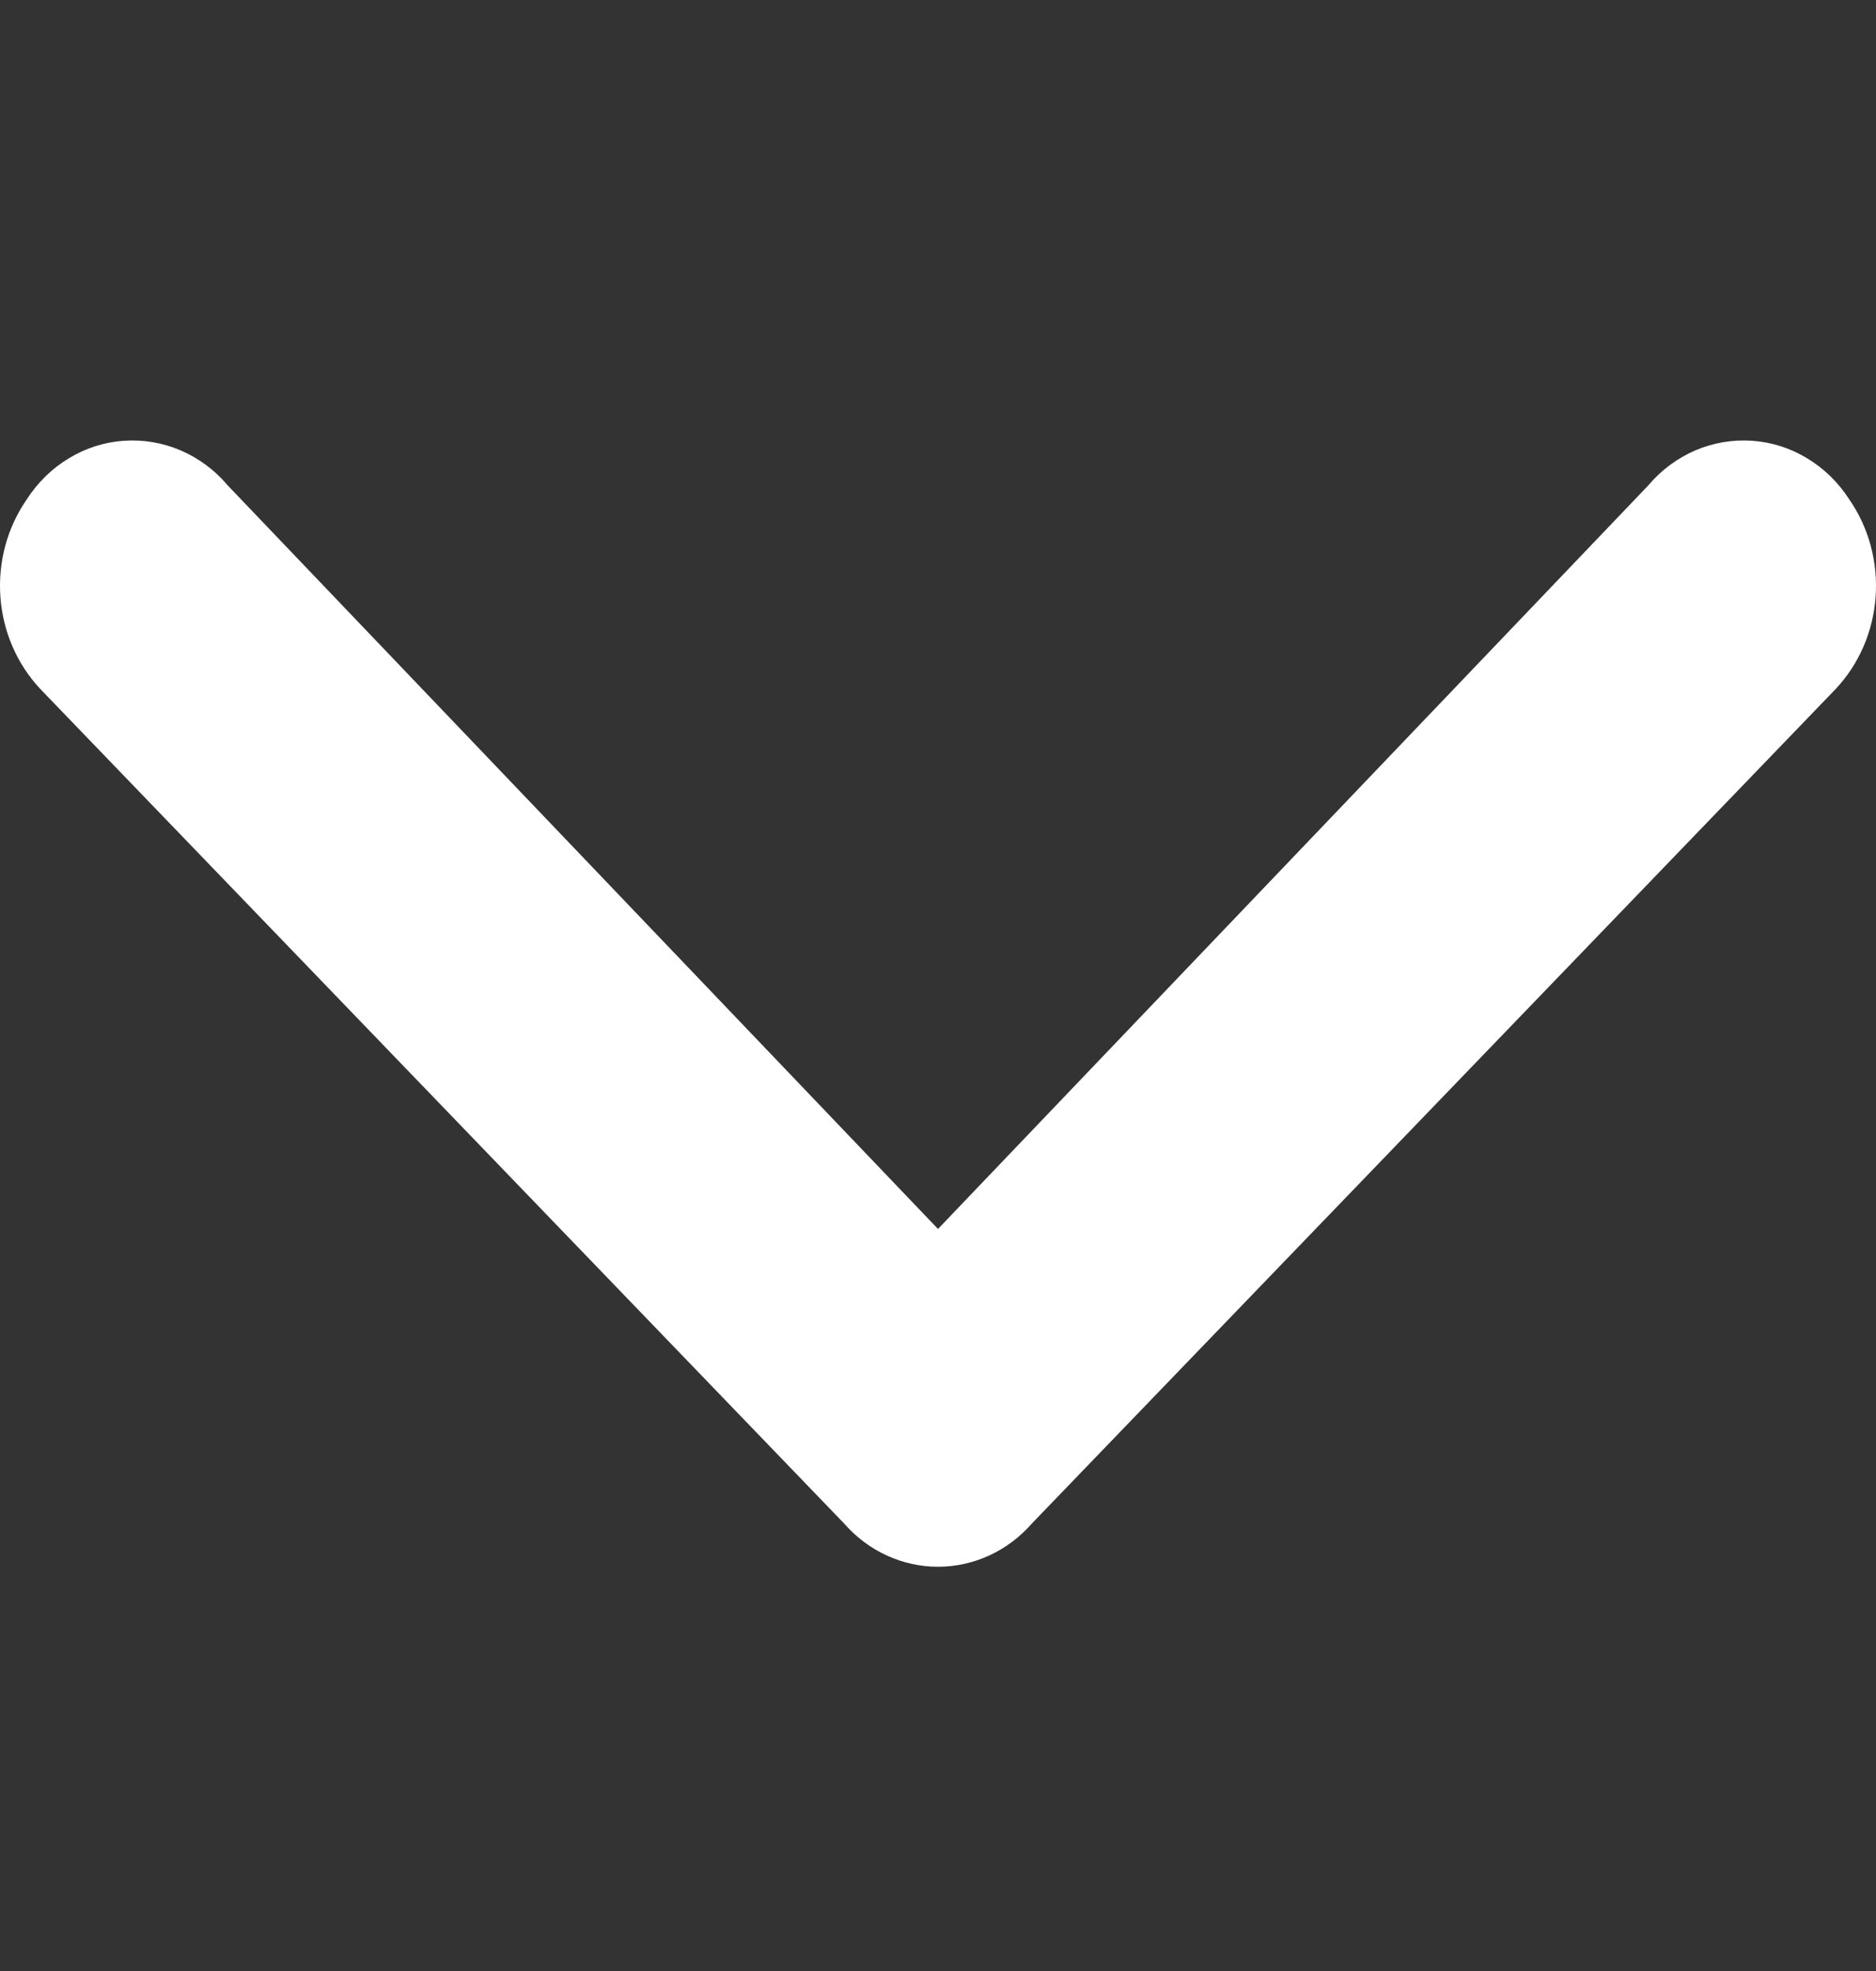 <svg width="20" height="21" viewBox="0 0 20 21" fill="none" xmlns="http://www.w3.org/2000/svg">
<rect x="0" y="0" width="20" height="21" fill="#333333" stroke="none"/>
<path d="M10 13.094L17.572 5.172C17.709 5.009 17.881 4.882 18.073 4.799C18.264 4.717 18.472 4.682 18.679 4.696C18.886 4.71 19.087 4.774 19.266 4.883C19.446 4.991 19.599 5.141 19.715 5.321C19.923 5.621 20.022 5.988 19.996 6.357C19.97 6.727 19.82 7.074 19.572 7.339L11 16.233C10.873 16.378 10.718 16.494 10.546 16.573C10.374 16.652 10.188 16.693 10 16.693C9.812 16.693 9.626 16.652 9.454 16.573C9.282 16.494 9.127 16.378 9 16.233L0.428 7.339C0.18 7.074 0.03 6.727 0.004 6.357C-0.022 5.988 0.077 5.621 0.285 5.321C0.401 5.141 0.554 4.991 0.734 4.883C0.913 4.774 1.114 4.71 1.321 4.696C1.528 4.682 1.736 4.717 1.927 4.799C2.119 4.882 2.291 5.009 2.428 5.172L10 13.094Z" fill="white"/>
</svg>
